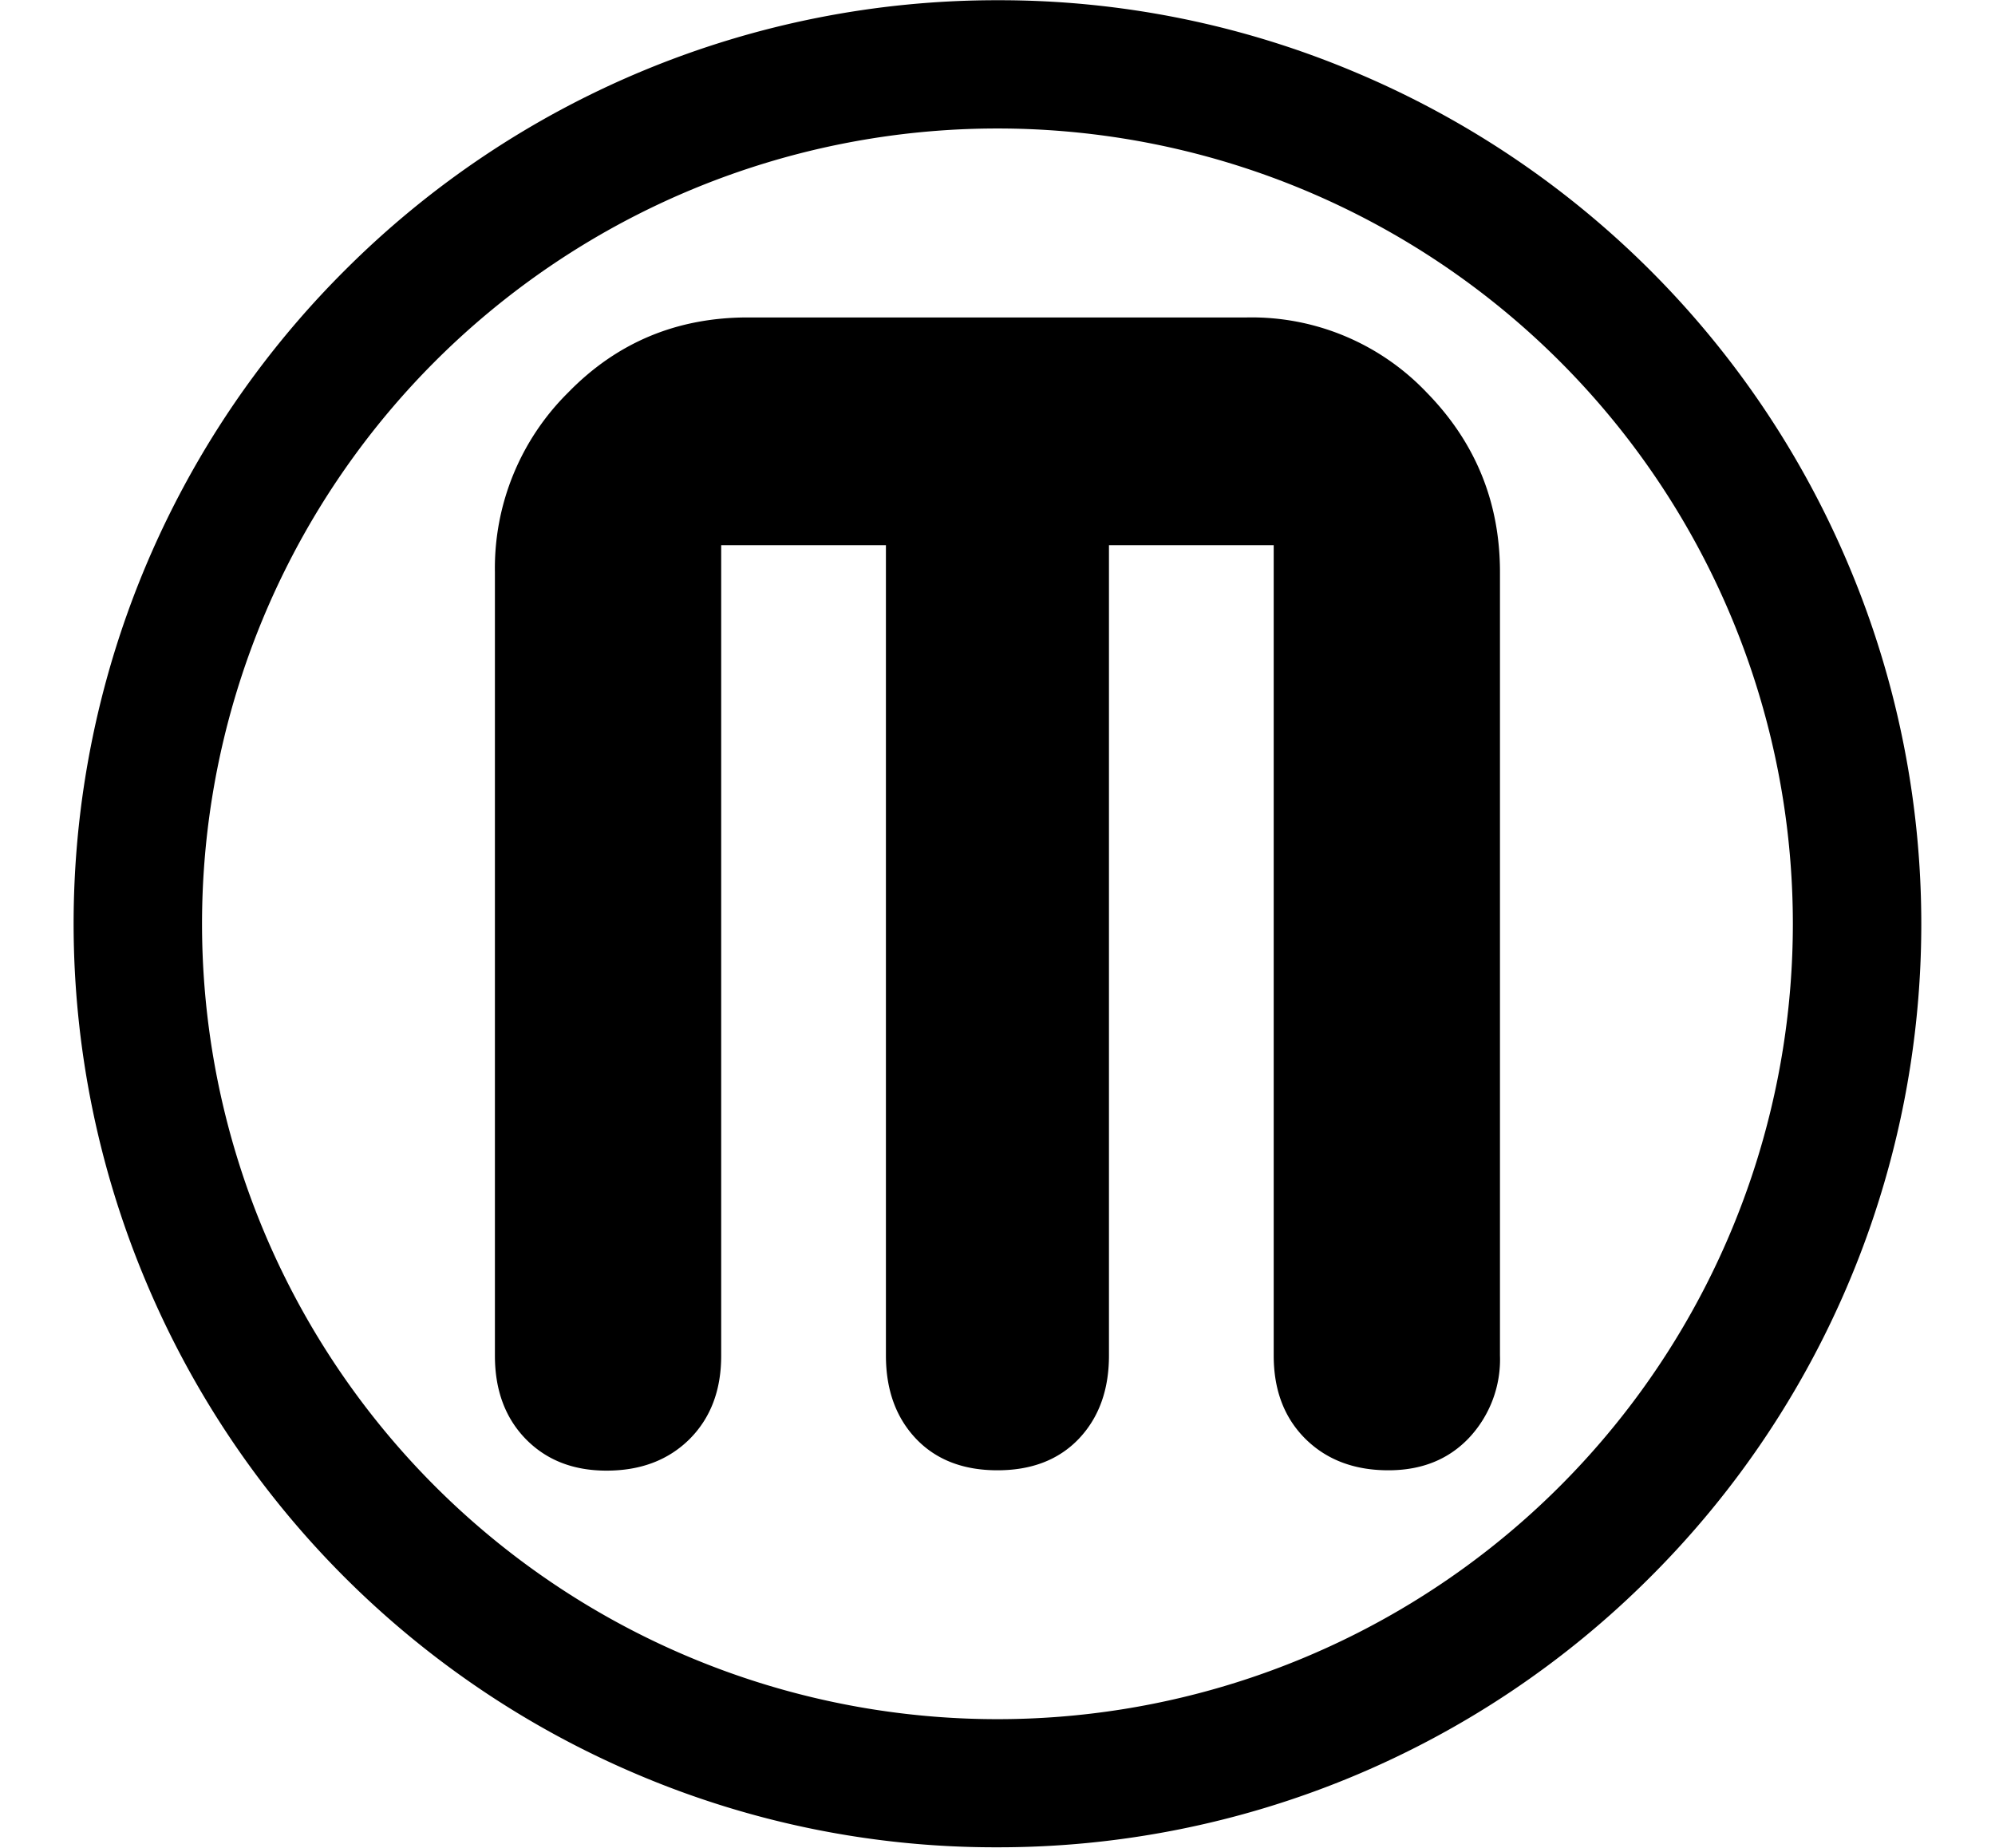 <svg xmlns="http://www.w3.org/2000/svg" fill-rule="evenodd" stroke-miterlimit="1.414" clip-rule="evenodd" stroke-linejoin="round" viewBox="0 0 17.281 16.006"><path d="M16.01 4.889A8 8 0 0 0 11.754.632 7.92 7.92 0 0 0 8.64.002a7.981 7.981 0 0 0-5.657 2.344 7.99 7.99 0 0 0-1.713 8.77 8 8 0 0 0 4.256 4.258 7.92 7.92 0 0 0 3.114.629 7.981 7.981 0 0 0 5.657-2.343 7.99 7.99 0 0 0 1.713-8.771zM8.64 14.893a6.89 6.89 0 1 1 0-13.78 6.89 6.89 0 0 1 0 13.78zM10.802 2.75H6.478c-.615 0-1.134.217-1.556.65a2.14 2.14 0 0 0-.635 1.556v6.788c0 .3.09.54.267.722.178.182.41.274.7.274.297 0 .537-.092.72-.274.182-.183.273-.423.273-.72V4.723h1.427v7.02c0 .297.087.537.26.72.173.182.408.274.706.274s.533-.092.706-.274c.173-.183.26-.423.26-.72v-7.02h1.427v7.02c0 .297.09.537.273.72.183.182.423.274.72.274.29 0 .522-.094.7-.282a.993.993 0 0 0 .267-.713V4.957c0-.606-.212-1.125-.635-1.557a2.091 2.091 0 0 0-1.556-.65z"/></svg>